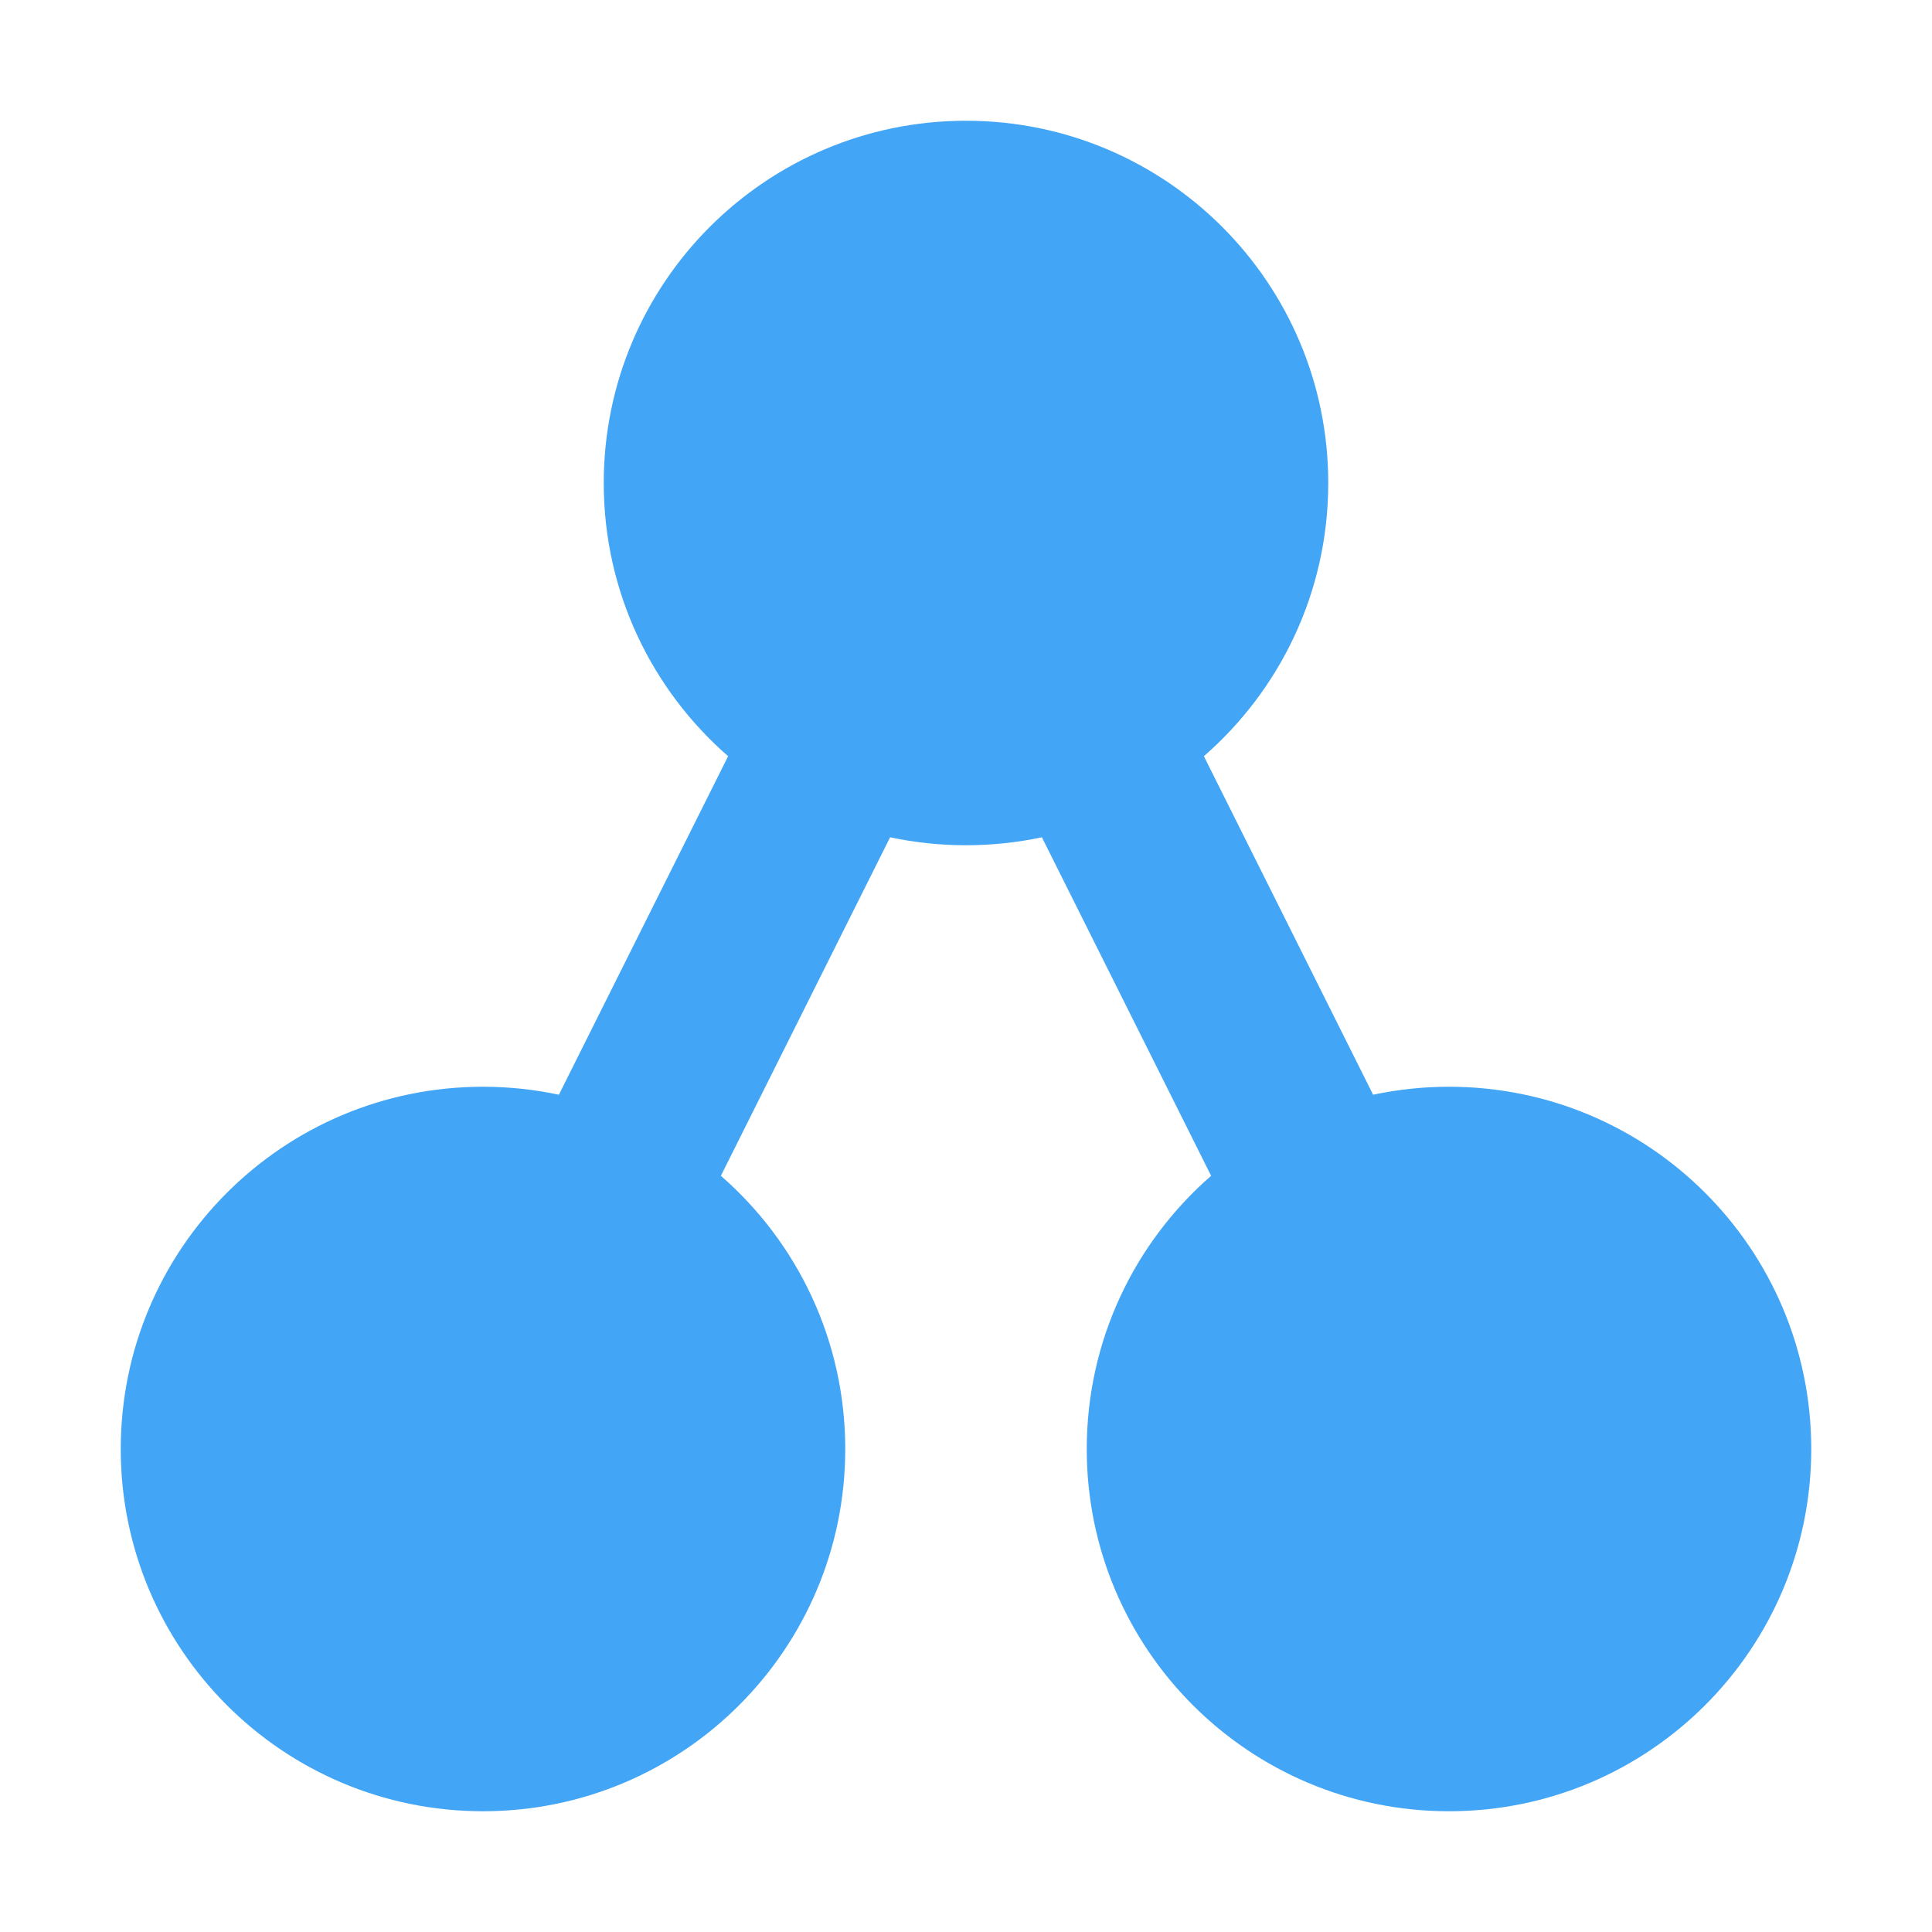 <svg
  width="32"
  height="32"
  viewBox="0 0 32 32"
  fill="none"
  xmlns="http://www.w3.org/2000/svg"
>
  <path
    d="M16 2C12.686 2 10 4.686 10 8C10 9.806 10.798 11.425 12.06 12.525L9.257 18.132C8.852 18.046 8.431 18 8 18C4.686 18 2 20.686 2 24C2 27.314 4.686 30 8 30C11.314 30 14 27.314 14 24C14 22.194 13.202 20.575 11.94 19.475L14.743 13.868C15.148 13.954 15.569 14 16 14C16.431 14 16.852 13.954 17.257 13.868L20.06 19.475C18.798 20.575 18 22.194 18 24C18 27.314 20.686 30 24 30C27.314 30 30 27.314 30 24C30 20.686 27.314 18 24 18C23.569 18 23.148 18.046 22.743 18.132L19.94 12.525C21.202 11.425 22 9.806 22 8C22 4.686 19.314 2 16 2Z"
    fill="#42A5F5"
  />
</svg>
